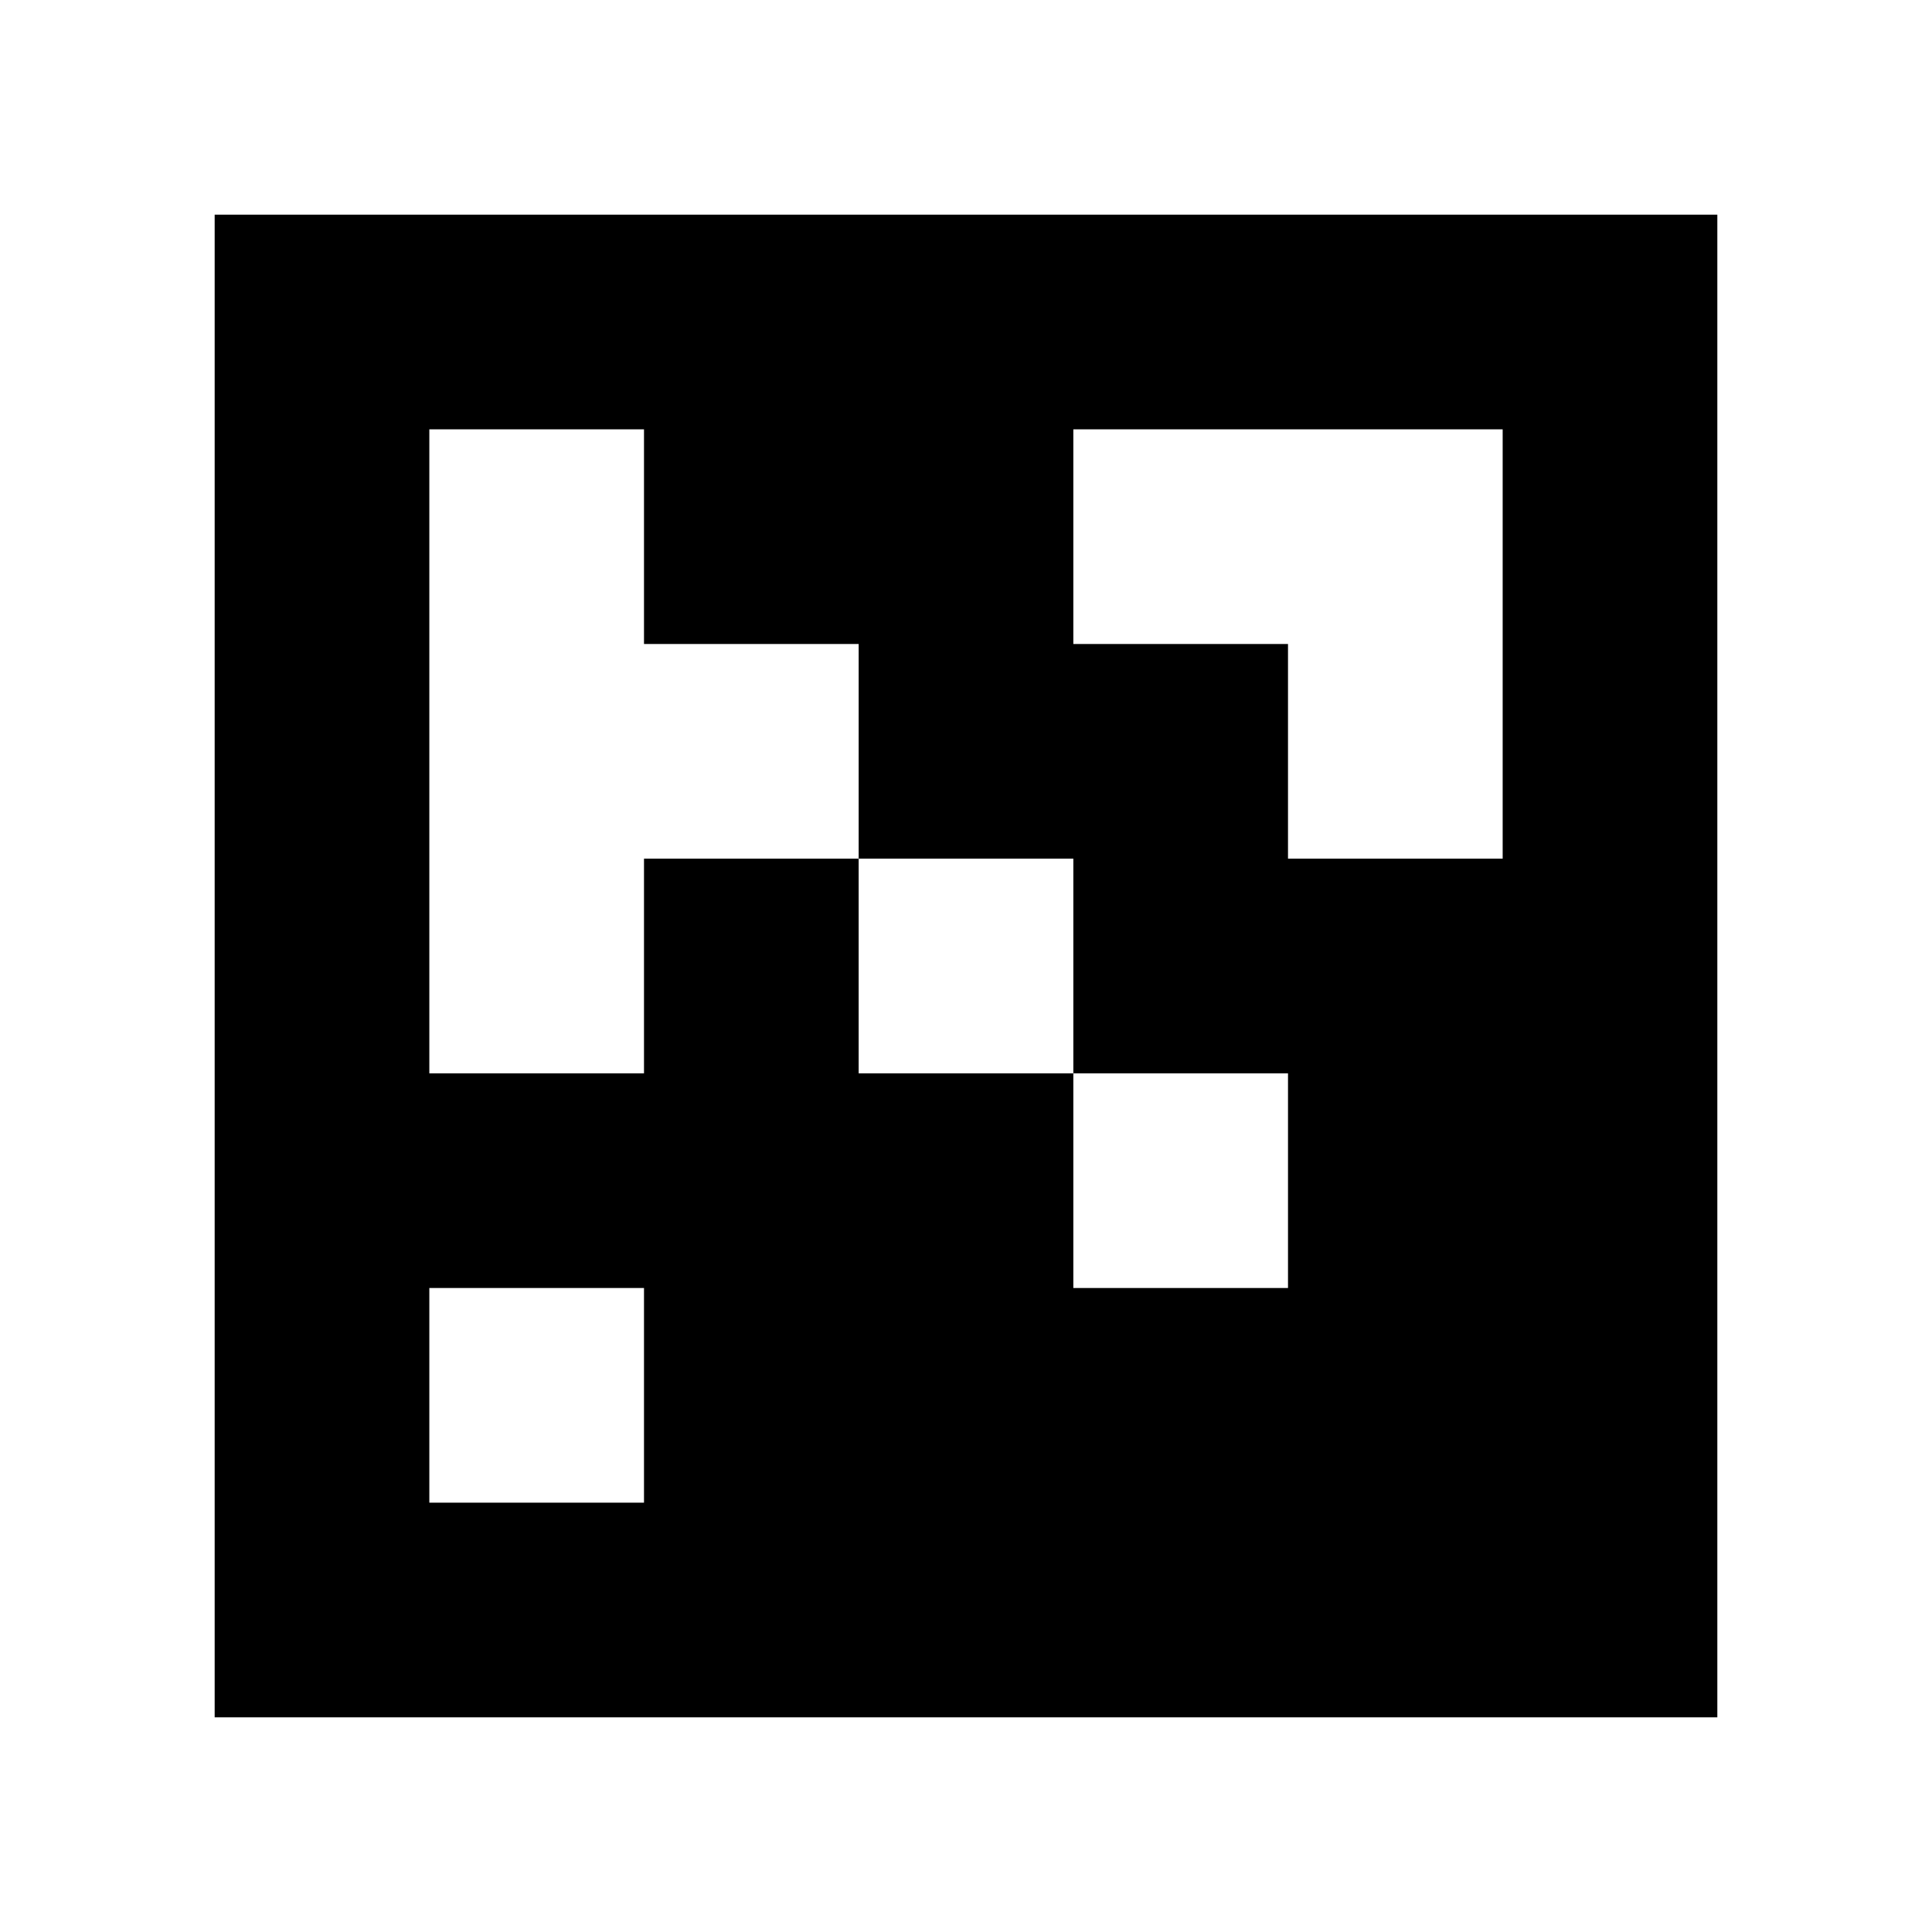 <?xml version="1.0" standalone="yes"?>
<svg xmlns="http://www.w3.org/2000/svg" width="90" height="90">
<path style="fill:#ffffff; stroke:none;" d="M0 0L0 90L90 90L90 0L0 0z"/>
<path style="fill:#000000; stroke:none;" d="M10 10L10 80L80 80L80 10L10 10z"/>
<path style="fill:#ffffff; stroke:none;" d="M20 20L20 50L30 50L30 40L40 40L40 50L50 50L50 60L60 60L60 50L50 50L50 40L40 40L40 30L30 30L30 20L20 20M50 20L50 30L60 30L60 40L70 40L70 20L50 20M20 60L20 70L30 70L30 60L20 60z"/>
</svg>

